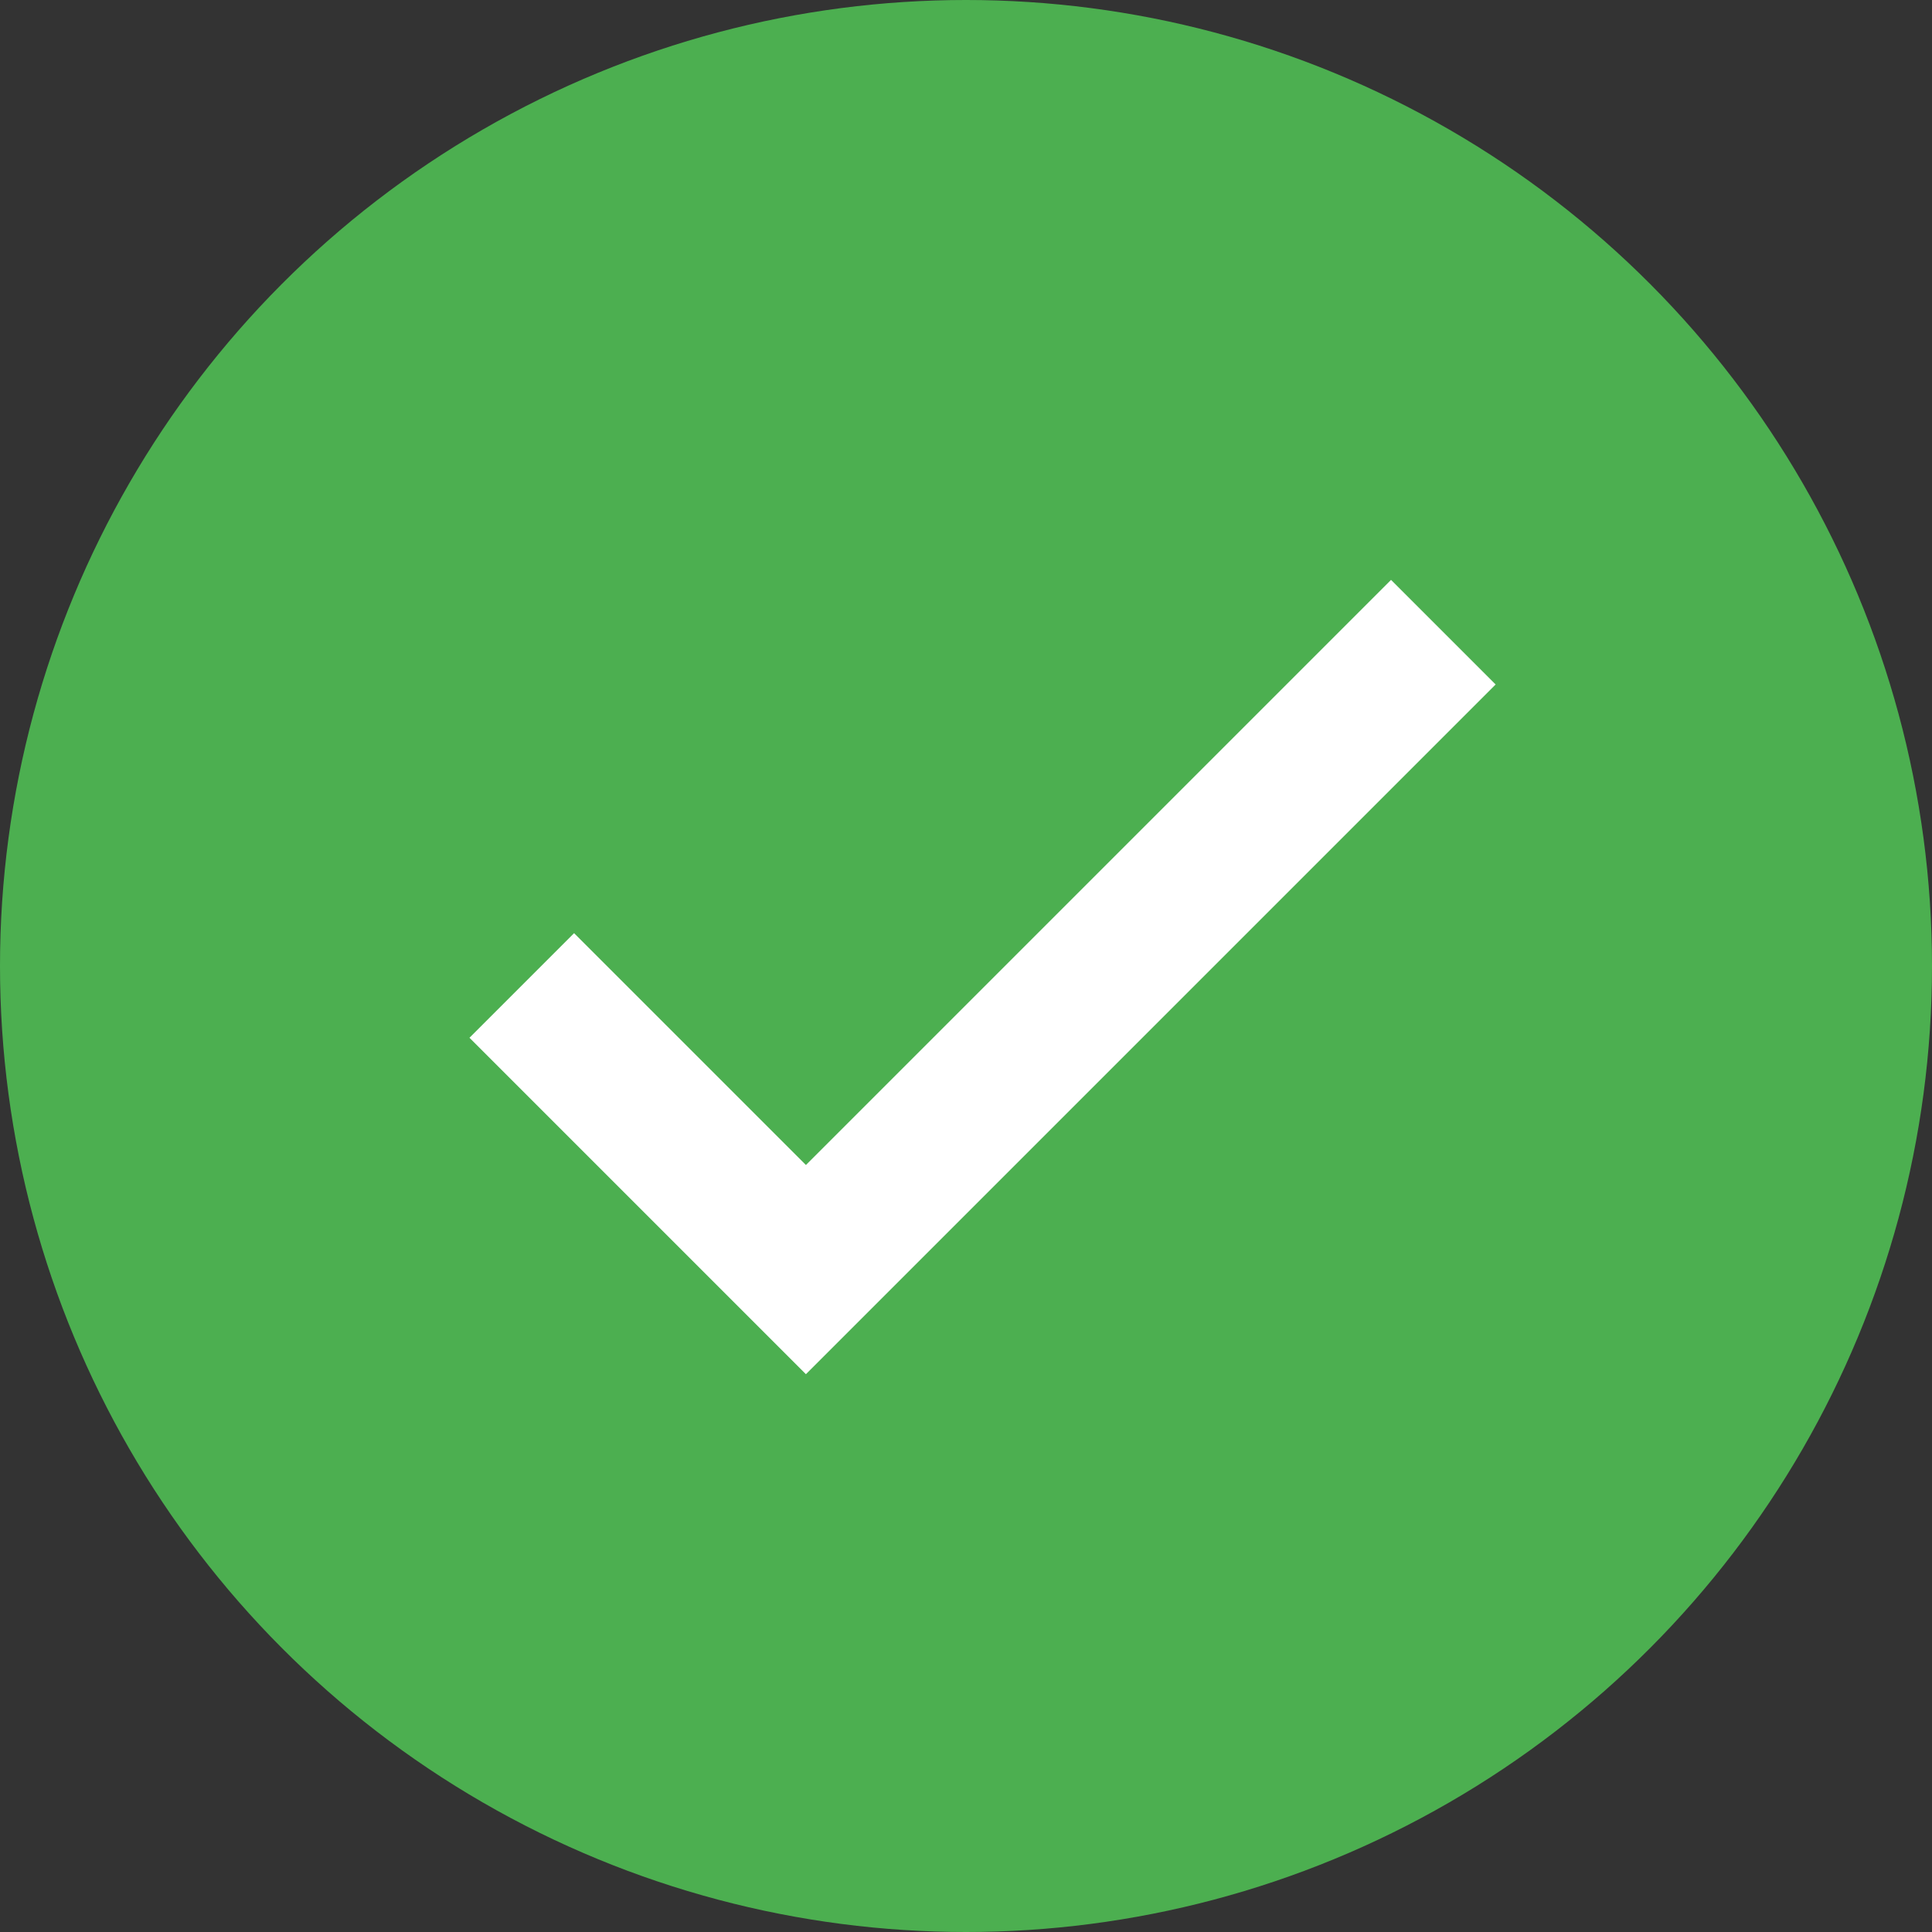 <svg width="35" height="35" viewBox="0 0 35 35" fill="none" xmlns="http://www.w3.org/2000/svg">
<rect x="0" y="0" width="35" height="35" fill="#333333" stroke="none"/>
<circle cx="17.5" cy="17.5" r="17.5" fill="#4CAF50"/>
<path d="M14.6 21.6L10.4 17.4L9 18.8L14.6 24.4L26.6 12.4L25.2 11L14.6 21.6Z" fill="white" stroke="white" stroke-width="0.7"/>
</svg>
